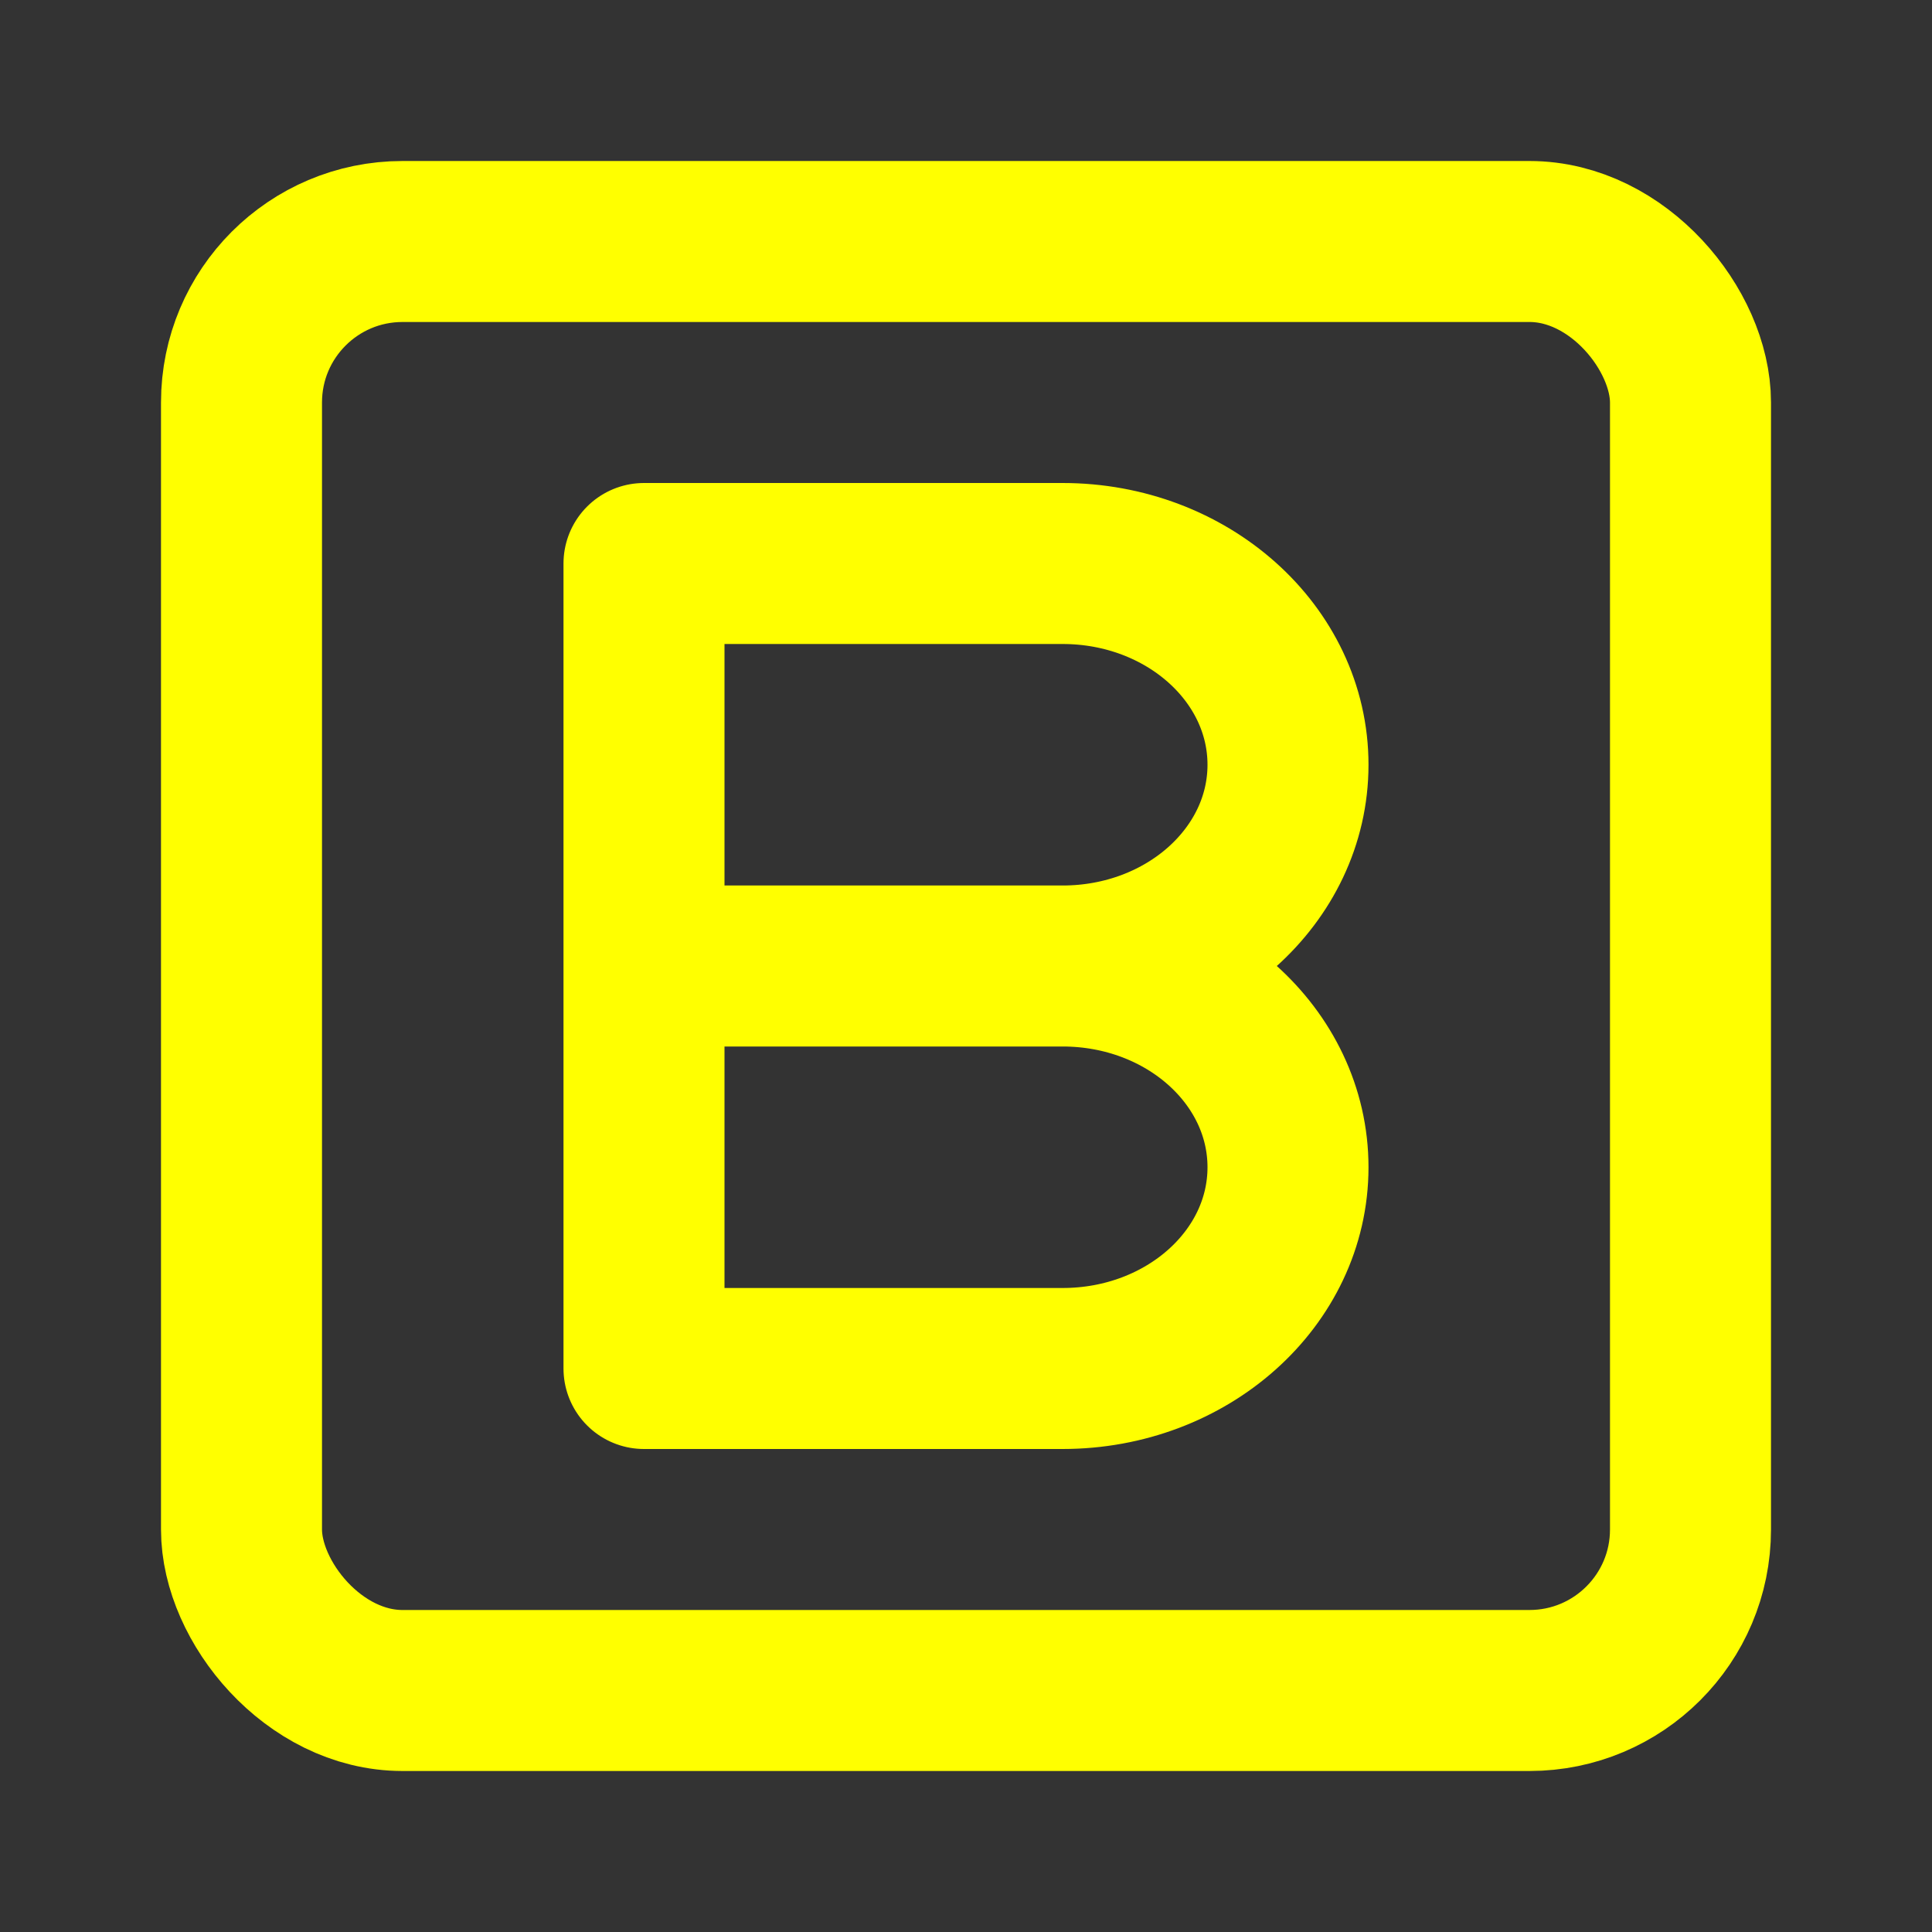 <svg width="24" height="24" viewBox="0 0 24 24" fill="none" xmlns="http://www.w3.org/2000/svg">
<rect x="0" y="0" width="24" height="24" fill="#333333" stroke="none"/>
<path d="M13.2 12H8M13.2 12C14.746 12 16 10.881 16 9.5C16 8.119 14.746 7 13.2 7H8V17H13.2C14.746 17 16 15.881 16 14.5C16 13.119 14.746 12 13.2 12Z" stroke="yellow" stroke-width="2" stroke-linecap="round" stroke-linejoin="round"/>
<rect x="3" y="3" width="18" height="18" rx="2" stroke="yellow" stroke-width="2" stroke-linecap="round" stroke-linejoin="round"/>
</svg>

